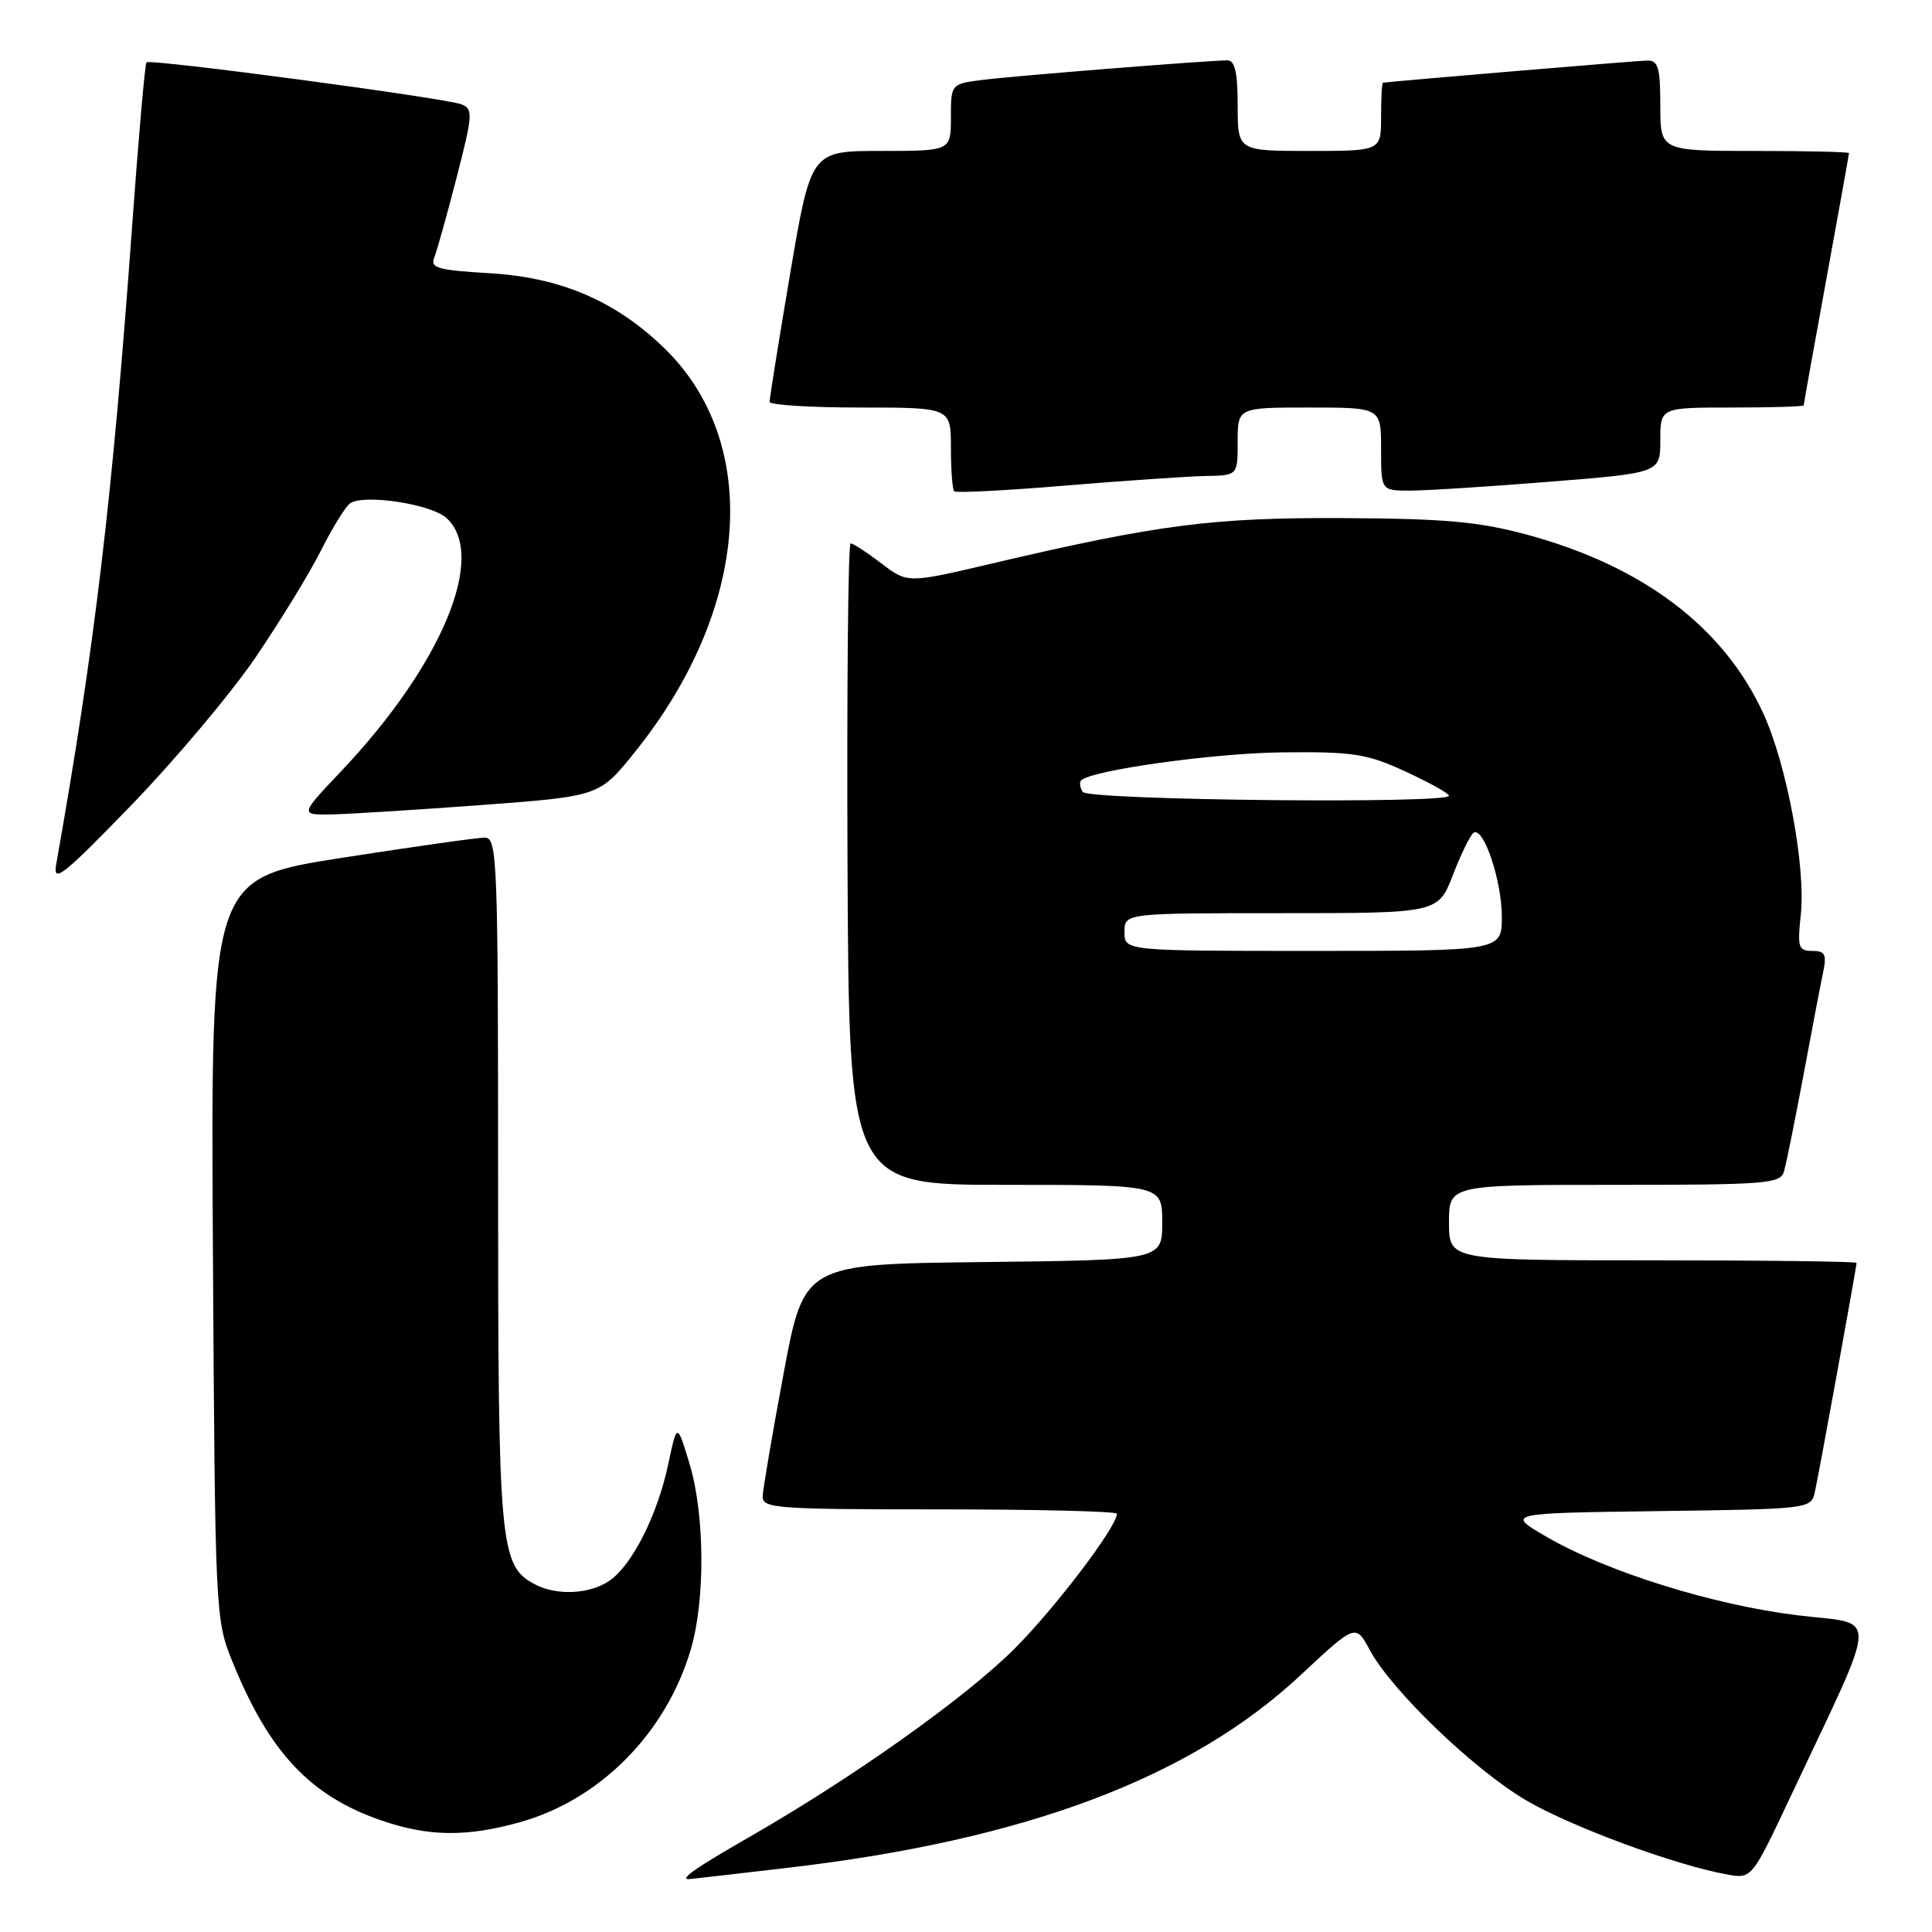<?xml version="1.0" encoding="UTF-8" standalone="no"?>
<!DOCTYPE svg PUBLIC "-//W3C//DTD SVG 1.1//EN" "http://www.w3.org/Graphics/SVG/1.1/DTD/svg11.dtd" >
<svg xmlns="http://www.w3.org/2000/svg" xmlns:xlink="http://www.w3.org/1999/xlink" version="1.1" viewBox="0 0 256 256">
 <g >
 <path fill="currentColor"
d=" M 104.49 247.48 C 135.89 243.81 157.74 235.59 172.33 221.97 C 179.63 215.15 179.63 215.15 181.51 218.65 C 184.39 224.00 195.34 234.52 202.23 238.56 C 208.17 242.04 221.94 247.13 228.81 248.37 C 232.11 248.97 232.11 248.97 237.17 238.24 C 249.18 212.72 249.08 215.38 238.16 214.03 C 226.99 212.66 212.95 208.28 205.02 203.69 C 199.50 200.50 199.50 200.50 219.74 200.23 C 239.75 199.96 239.98 199.93 240.47 197.73 C 241.01 195.34 246.00 167.90 246.00 167.34 C 246.00 167.15 233.85 167.00 219.00 167.00 C 192.00 167.00 192.00 167.00 192.00 162.00 C 192.00 157.00 192.00 157.00 213.93 157.00 C 233.96 157.00 235.91 156.85 236.38 155.25 C 236.67 154.29 237.83 148.55 238.96 142.50 C 240.09 136.45 241.27 130.26 241.59 128.75 C 242.06 126.46 241.82 126.00 240.13 126.00 C 238.30 126.00 238.15 125.53 238.61 121.25 C 239.30 114.95 236.78 101.39 233.66 94.56 C 228.41 83.10 217.70 75.00 202.31 70.84 C 195.93 69.12 191.48 68.72 178.00 68.65 C 160.64 68.57 153.47 69.50 131.38 74.68 C 120.26 77.30 120.26 77.30 116.78 74.65 C 114.87 73.19 113.04 72.00 112.71 72.00 C 112.38 72.00 112.20 91.12 112.30 114.50 C 112.50 157.00 112.50 157.00 133.25 157.00 C 154.00 157.00 154.00 157.00 154.00 161.98 C 154.00 166.96 154.00 166.96 130.27 167.23 C 106.54 167.50 106.54 167.50 103.83 182.00 C 102.34 189.97 101.10 197.29 101.06 198.25 C 101.00 199.87 102.76 200.00 124.50 200.00 C 137.43 200.00 148.00 200.26 148.00 200.58 C 148.00 202.29 139.83 213.06 134.45 218.44 C 127.93 224.96 113.09 235.50 99.25 243.44 C 92.21 247.48 90.03 249.00 91.26 249.00 C 91.40 249.00 97.35 248.32 104.49 247.48 Z  M 68.93 241.44 C 79.52 238.47 88.24 229.65 91.52 218.61 C 93.47 212.04 93.40 200.68 91.36 193.93 C 89.71 188.50 89.71 188.50 88.55 194.00 C 87.13 200.70 83.80 207.33 80.79 209.43 C 78.20 211.25 73.74 211.47 70.85 209.92 C 66.22 207.44 66.00 205.00 66.00 156.53 C 66.00 113.84 65.89 111.00 64.25 110.99 C 63.29 110.98 54.72 112.20 45.21 113.68 C 27.93 116.39 27.93 116.39 28.21 165.44 C 28.50 213.79 28.53 214.58 30.77 220.11 C 35.64 232.15 41.05 237.94 50.48 241.20 C 56.76 243.37 61.81 243.44 68.93 241.44 Z  M 33.80 87.20 C 37.06 82.41 40.98 76.03 42.50 73.00 C 44.02 69.97 45.77 67.14 46.38 66.70 C 48.17 65.43 57.09 66.78 59.14 68.62 C 64.61 73.58 58.56 88.11 45.15 102.25 C 39.70 108.00 39.70 108.00 44.10 107.91 C 46.52 107.85 55.46 107.29 63.96 106.66 C 79.42 105.50 79.42 105.50 84.11 99.67 C 99.38 80.70 100.98 58.71 88.01 46.12 C 81.56 39.87 74.27 36.74 64.83 36.20 C 58.01 35.80 56.98 35.51 57.54 34.12 C 57.90 33.23 59.24 28.45 60.51 23.50 C 62.64 15.24 62.70 14.44 61.17 13.83 C 59.11 13.00 19.90 7.77 19.41 8.26 C 19.21 8.46 18.35 18.26 17.50 30.06 C 14.89 66.06 12.55 85.77 7.45 114.50 C 6.99 117.12 8.26 116.12 17.39 106.70 C 23.14 100.76 30.53 91.98 33.80 87.20 Z  M 159.75 63.07 C 164.00 63.00 164.00 63.00 164.00 58.50 C 164.00 54.00 164.00 54.00 173.50 54.00 C 183.00 54.00 183.00 54.00 183.00 59.50 C 183.00 65.00 183.00 65.00 186.75 65.01 C 188.81 65.02 197.14 64.49 205.25 63.84 C 220.00 62.66 220.00 62.66 220.00 58.33 C 220.00 54.00 220.00 54.00 229.50 54.00 C 234.72 54.00 239.00 53.87 239.00 53.71 C 239.00 53.55 240.35 46.03 242.00 37.00 C 243.65 27.97 245.00 20.45 245.00 20.29 C 245.00 20.13 239.38 20.00 232.50 20.00 C 220.00 20.00 220.00 20.00 220.00 14.00 C 220.00 8.94 219.72 8.00 218.25 8.02 C 216.95 8.04 184.72 10.75 183.25 10.96 C 183.11 10.98 183.00 13.02 183.00 15.50 C 183.00 20.00 183.00 20.00 173.50 20.00 C 164.00 20.00 164.00 20.00 164.00 14.00 C 164.00 9.61 163.63 8.00 162.64 8.00 C 160.13 8.00 134.54 10.04 130.25 10.58 C 126.00 11.12 126.00 11.12 126.00 15.56 C 126.00 20.00 126.00 20.00 116.73 20.00 C 107.46 20.00 107.46 20.00 104.70 36.25 C 103.19 45.19 101.96 52.84 101.98 53.25 C 101.99 53.66 107.40 54.00 114.00 54.00 C 126.00 54.00 126.00 54.00 126.00 59.33 C 126.00 62.27 126.20 64.86 126.44 65.10 C 126.68 65.34 133.31 65.00 141.19 64.34 C 149.06 63.69 157.41 63.12 159.75 63.07 Z  M 149.00 123.50 C 149.00 121.00 149.00 121.00 169.78 121.00 C 190.56 121.00 190.56 121.00 192.53 115.91 C 193.61 113.11 194.85 110.60 195.27 110.34 C 196.59 109.52 199.00 116.71 199.00 121.47 C 199.00 126.00 199.00 126.00 174.00 126.00 C 149.00 126.00 149.00 126.00 149.00 123.50 Z  M 143.46 104.93 C 143.10 104.35 143.00 103.66 143.25 103.41 C 144.62 102.05 160.92 99.78 170.00 99.69 C 179.37 99.60 181.12 99.87 186.25 102.24 C 189.41 103.70 192.00 105.14 192.00 105.44 C 192.00 106.54 144.14 106.04 143.46 104.93 Z "/>
</g>
</svg>